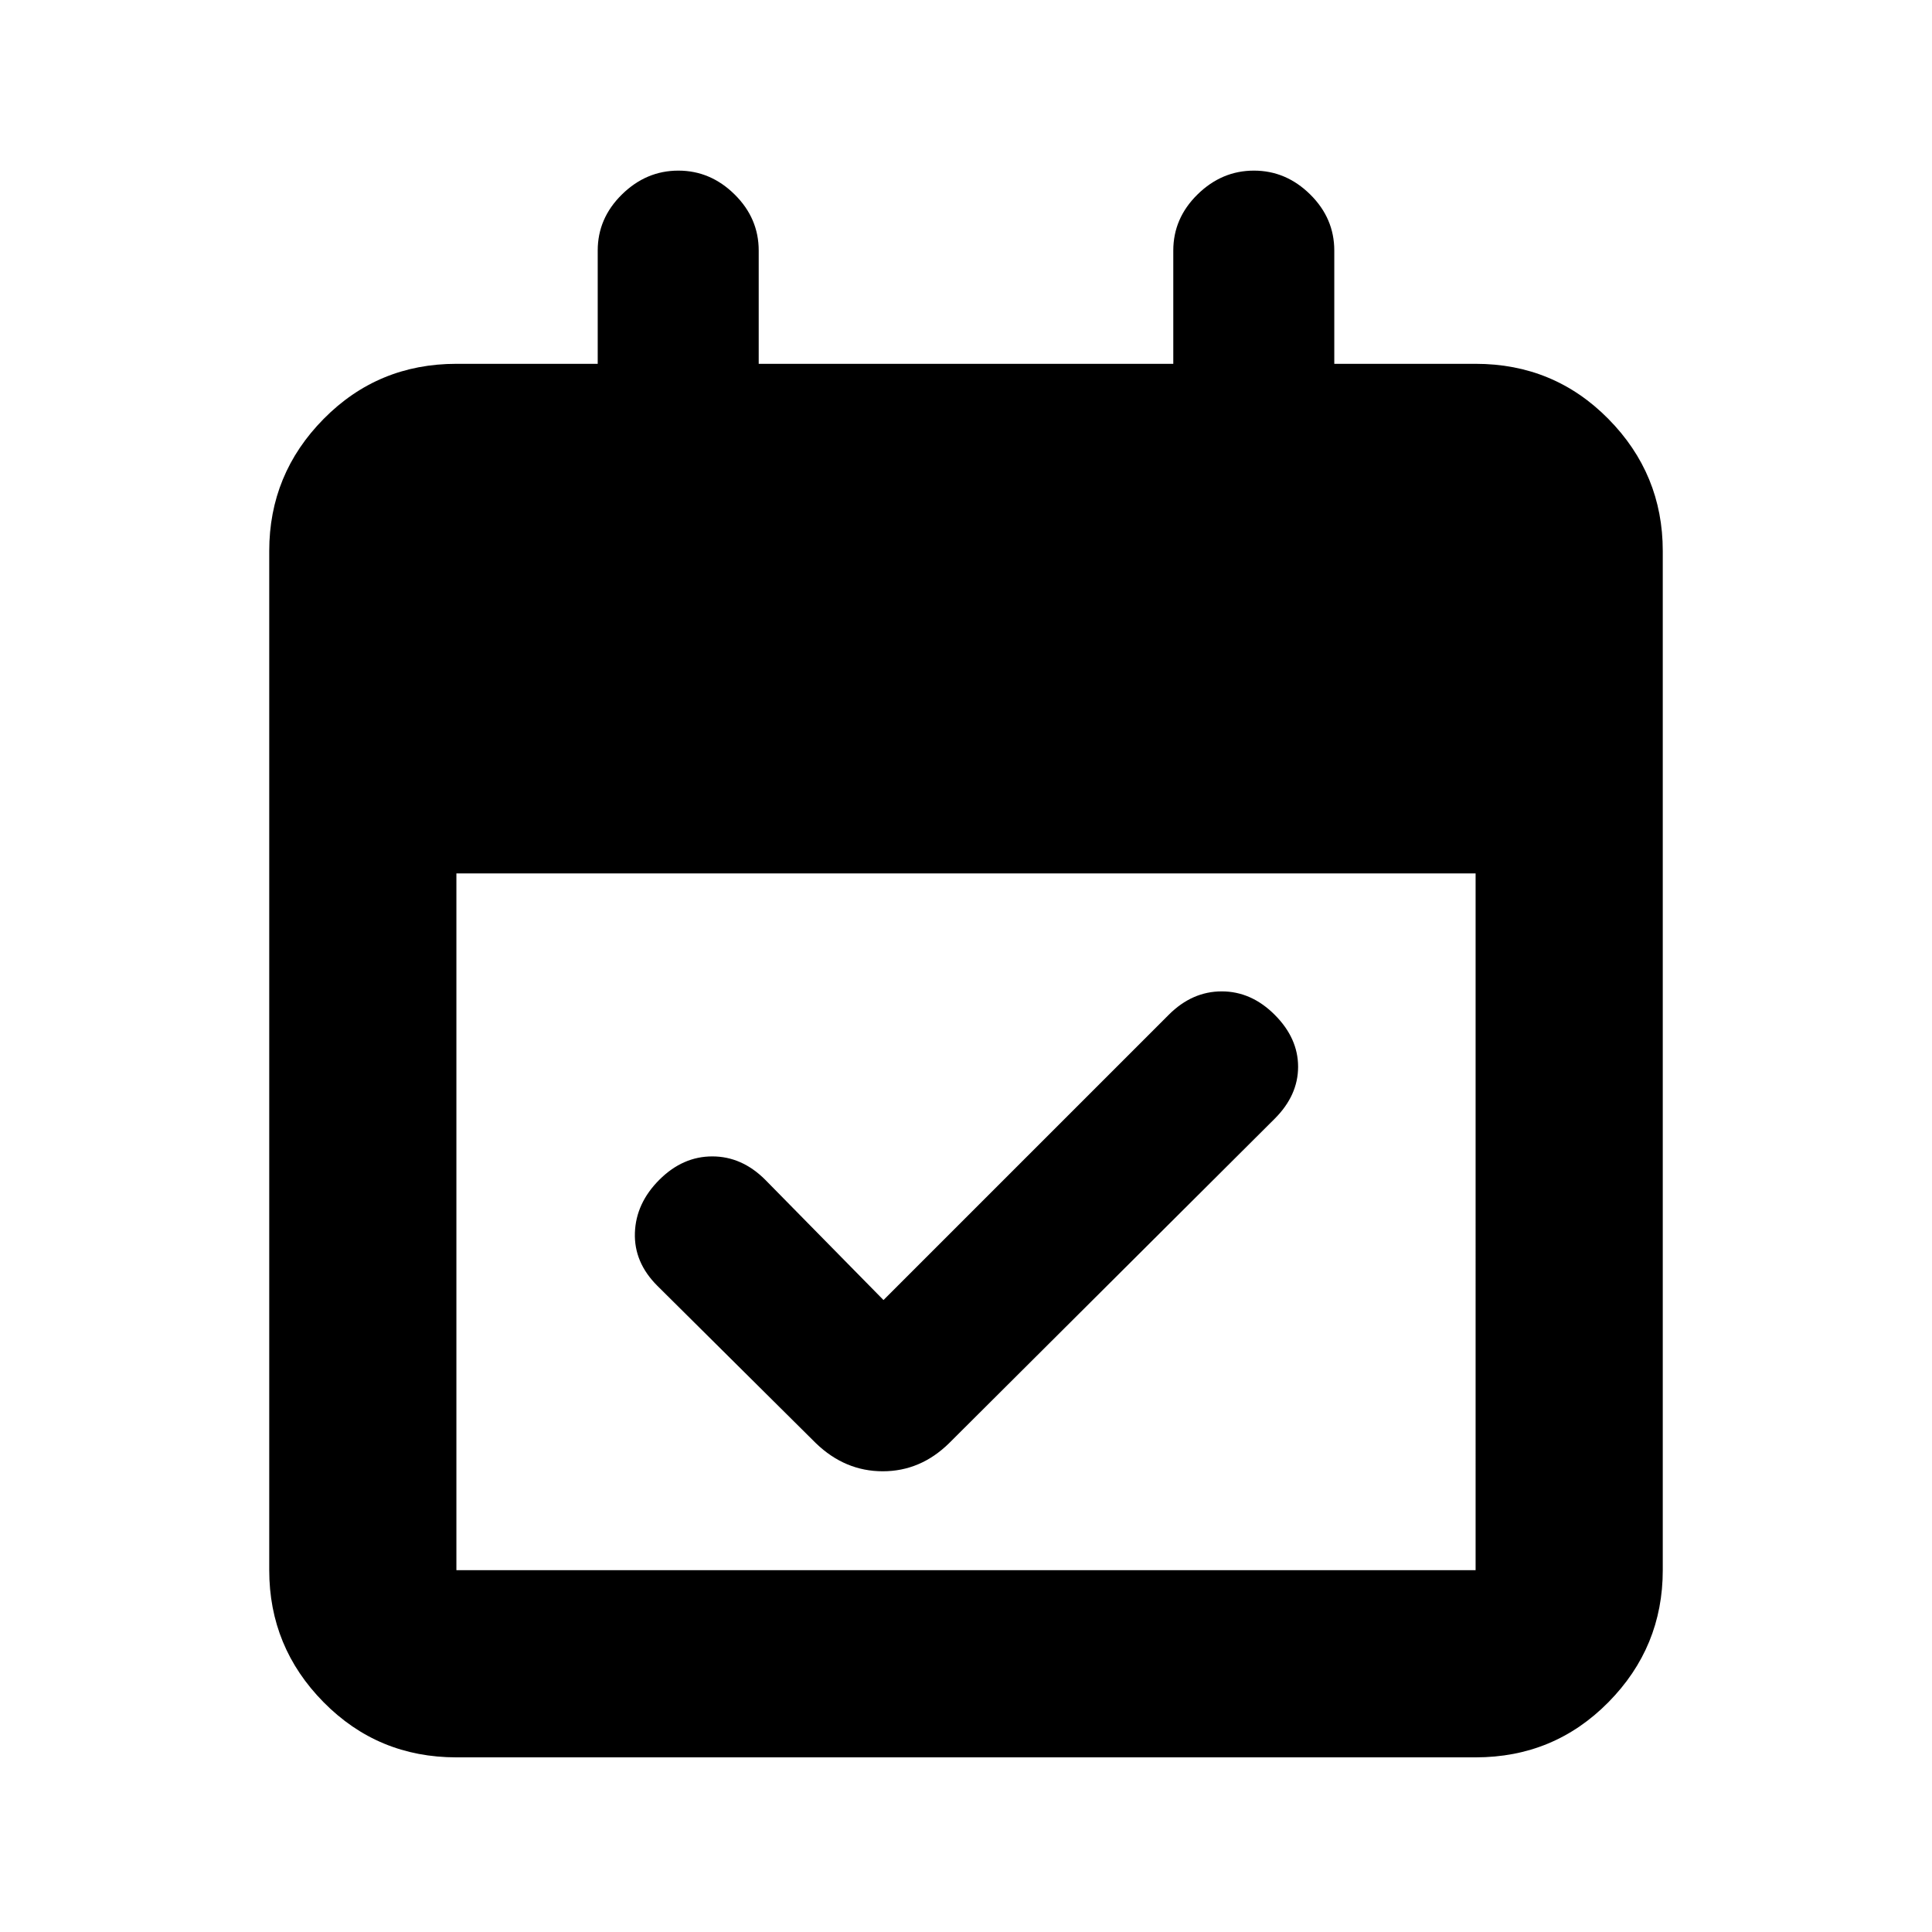 <svg xmlns="http://www.w3.org/2000/svg" height="20" viewBox="0 -960 960 960" width="20"><path d="m439-314.02 141.74-141.74q11.63-11.63 26.33-11.63 14.69 0 26.32 11.63t11.63 25.83q0 14.19-11.63 25.82L471.54-242.83q-14.18 13.9-32.9 13.9-18.73 0-33.18-13.9l-78.85-78.28q-11.63-11.63-11.13-26.32.5-14.7 12.13-26.33 11.63-11.63 26.32-11.63 14.7 0 26.33 11.63L439-314.02ZM226.78-86.78q-38.94 0-65.97-27.38t-27.03-65.62v-506.44q0-38.24 27.03-65.62 27.03-27.38 65.97-27.38H297v-56.28q0-16.06 12.05-27.89 12.05-11.83 28.02-11.83 15.97 0 27.95 11.83Q377-851.56 377-835.5v56.28h206v-56.28q0-16.06 12.05-27.89 12.05-11.83 28.02-11.83 15.97 0 27.95 11.83Q663-851.56 663-835.5v56.28h70.22q38.94 0 65.97 27.38t27.03 65.62v506.44q0 38.24-27.03 65.62-27.03 27.38-65.97 27.38H226.78Zm0-93h506.44V-526H226.78v346.22Z"/></svg>